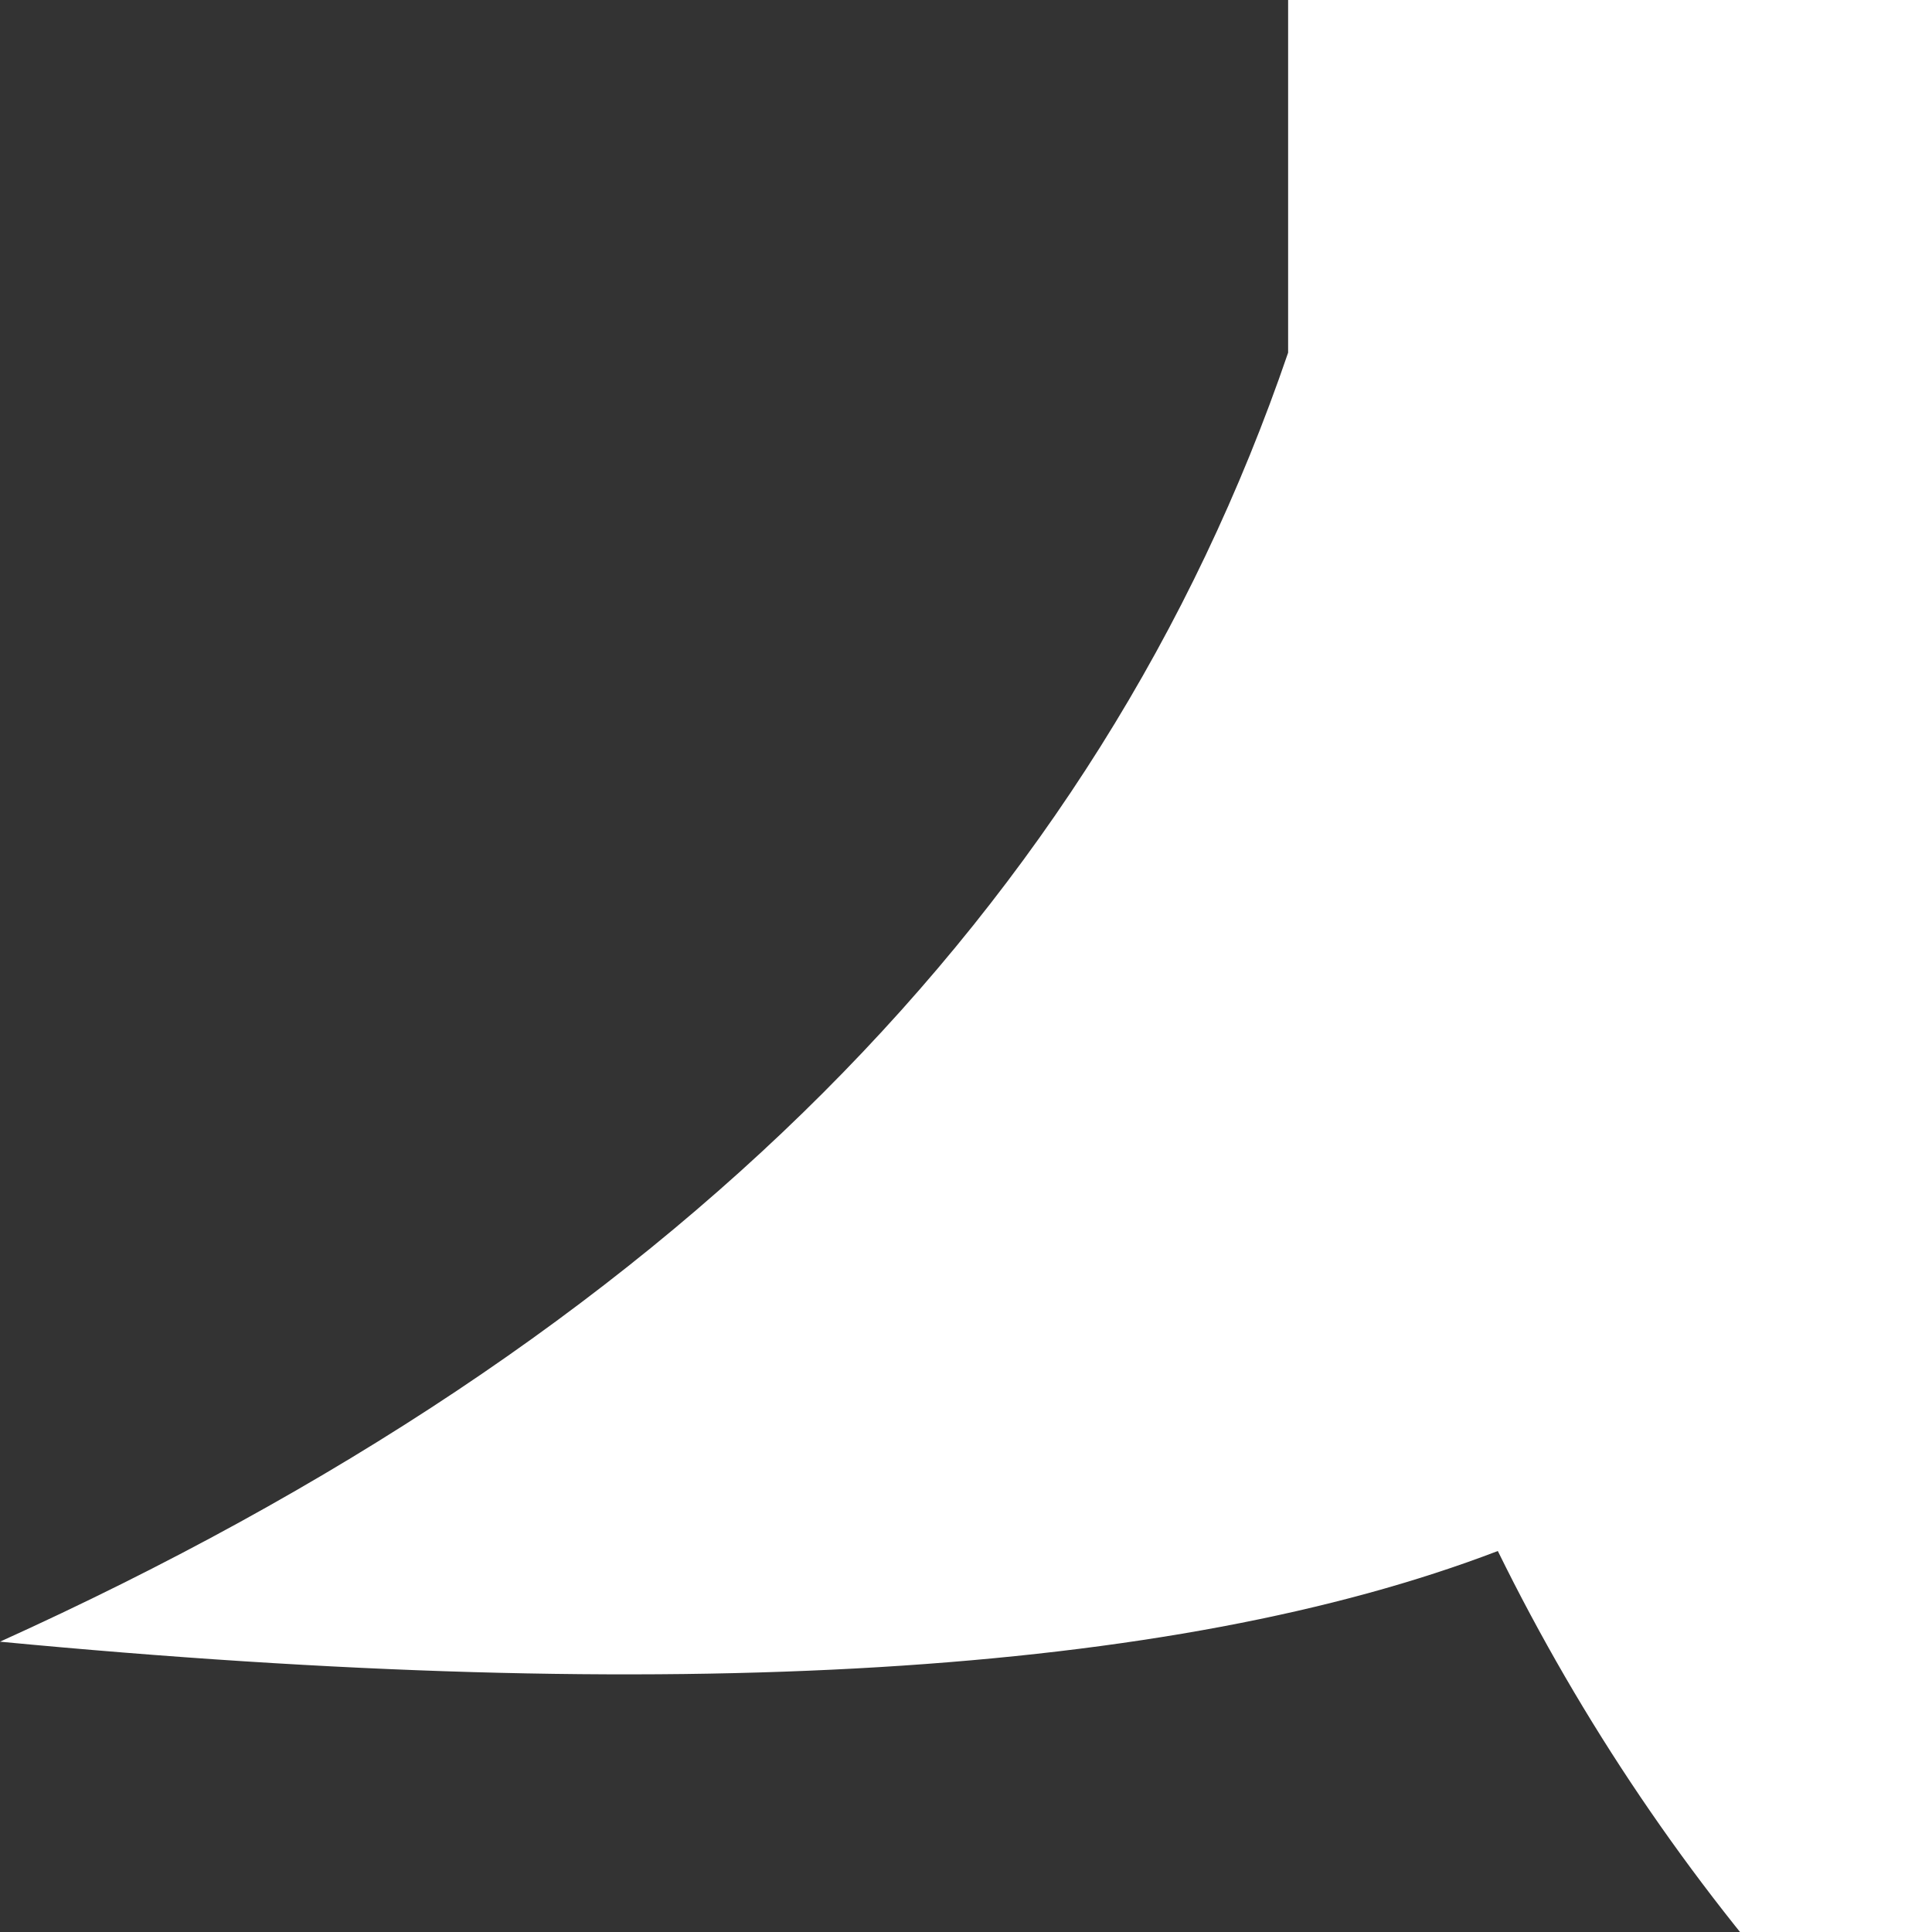 <?xml version="1.0" encoding="UTF-8"?>
<svg width="15px" height="15px" viewBox="0 0 15 15" version="1.1" xmlns="http://www.w3.org/2000/svg" xmlns:xlink="http://www.w3.org/1999/xlink">
    <rect x="0" y="0" width="15" height="15" fill="#333333" stroke="none"/>
    <title>Slice</title>
    <defs>
        <path d="M256,-120 C264.837,-120 272,-112.837 272,-104 L272,5 C272,13.837 264.837,21 256,21 L26,21 C19.691,21 14.234,17.348 11.629,12.042 C9.103,13.009 5.227,13.244 0,12.746 C5.189,10.398 8.523,7.062 10.001,2.738 L10,-104 C10,-112.837 17.163,-120 26,-120 L256,-120 Z" id="path-1"></path>
    </defs>
    <g id="Page-1" stroke="none" stroke-width="1" fill="none" fill-rule="evenodd">
        <mask id="mask-2" fill="white">
            <use xlink:href="#path-1"></use>
        </mask>
        <use id="Combined-Shape" fill="#FFFFFF" xlink:href="#path-1"></use>
    </g>
</svg>
